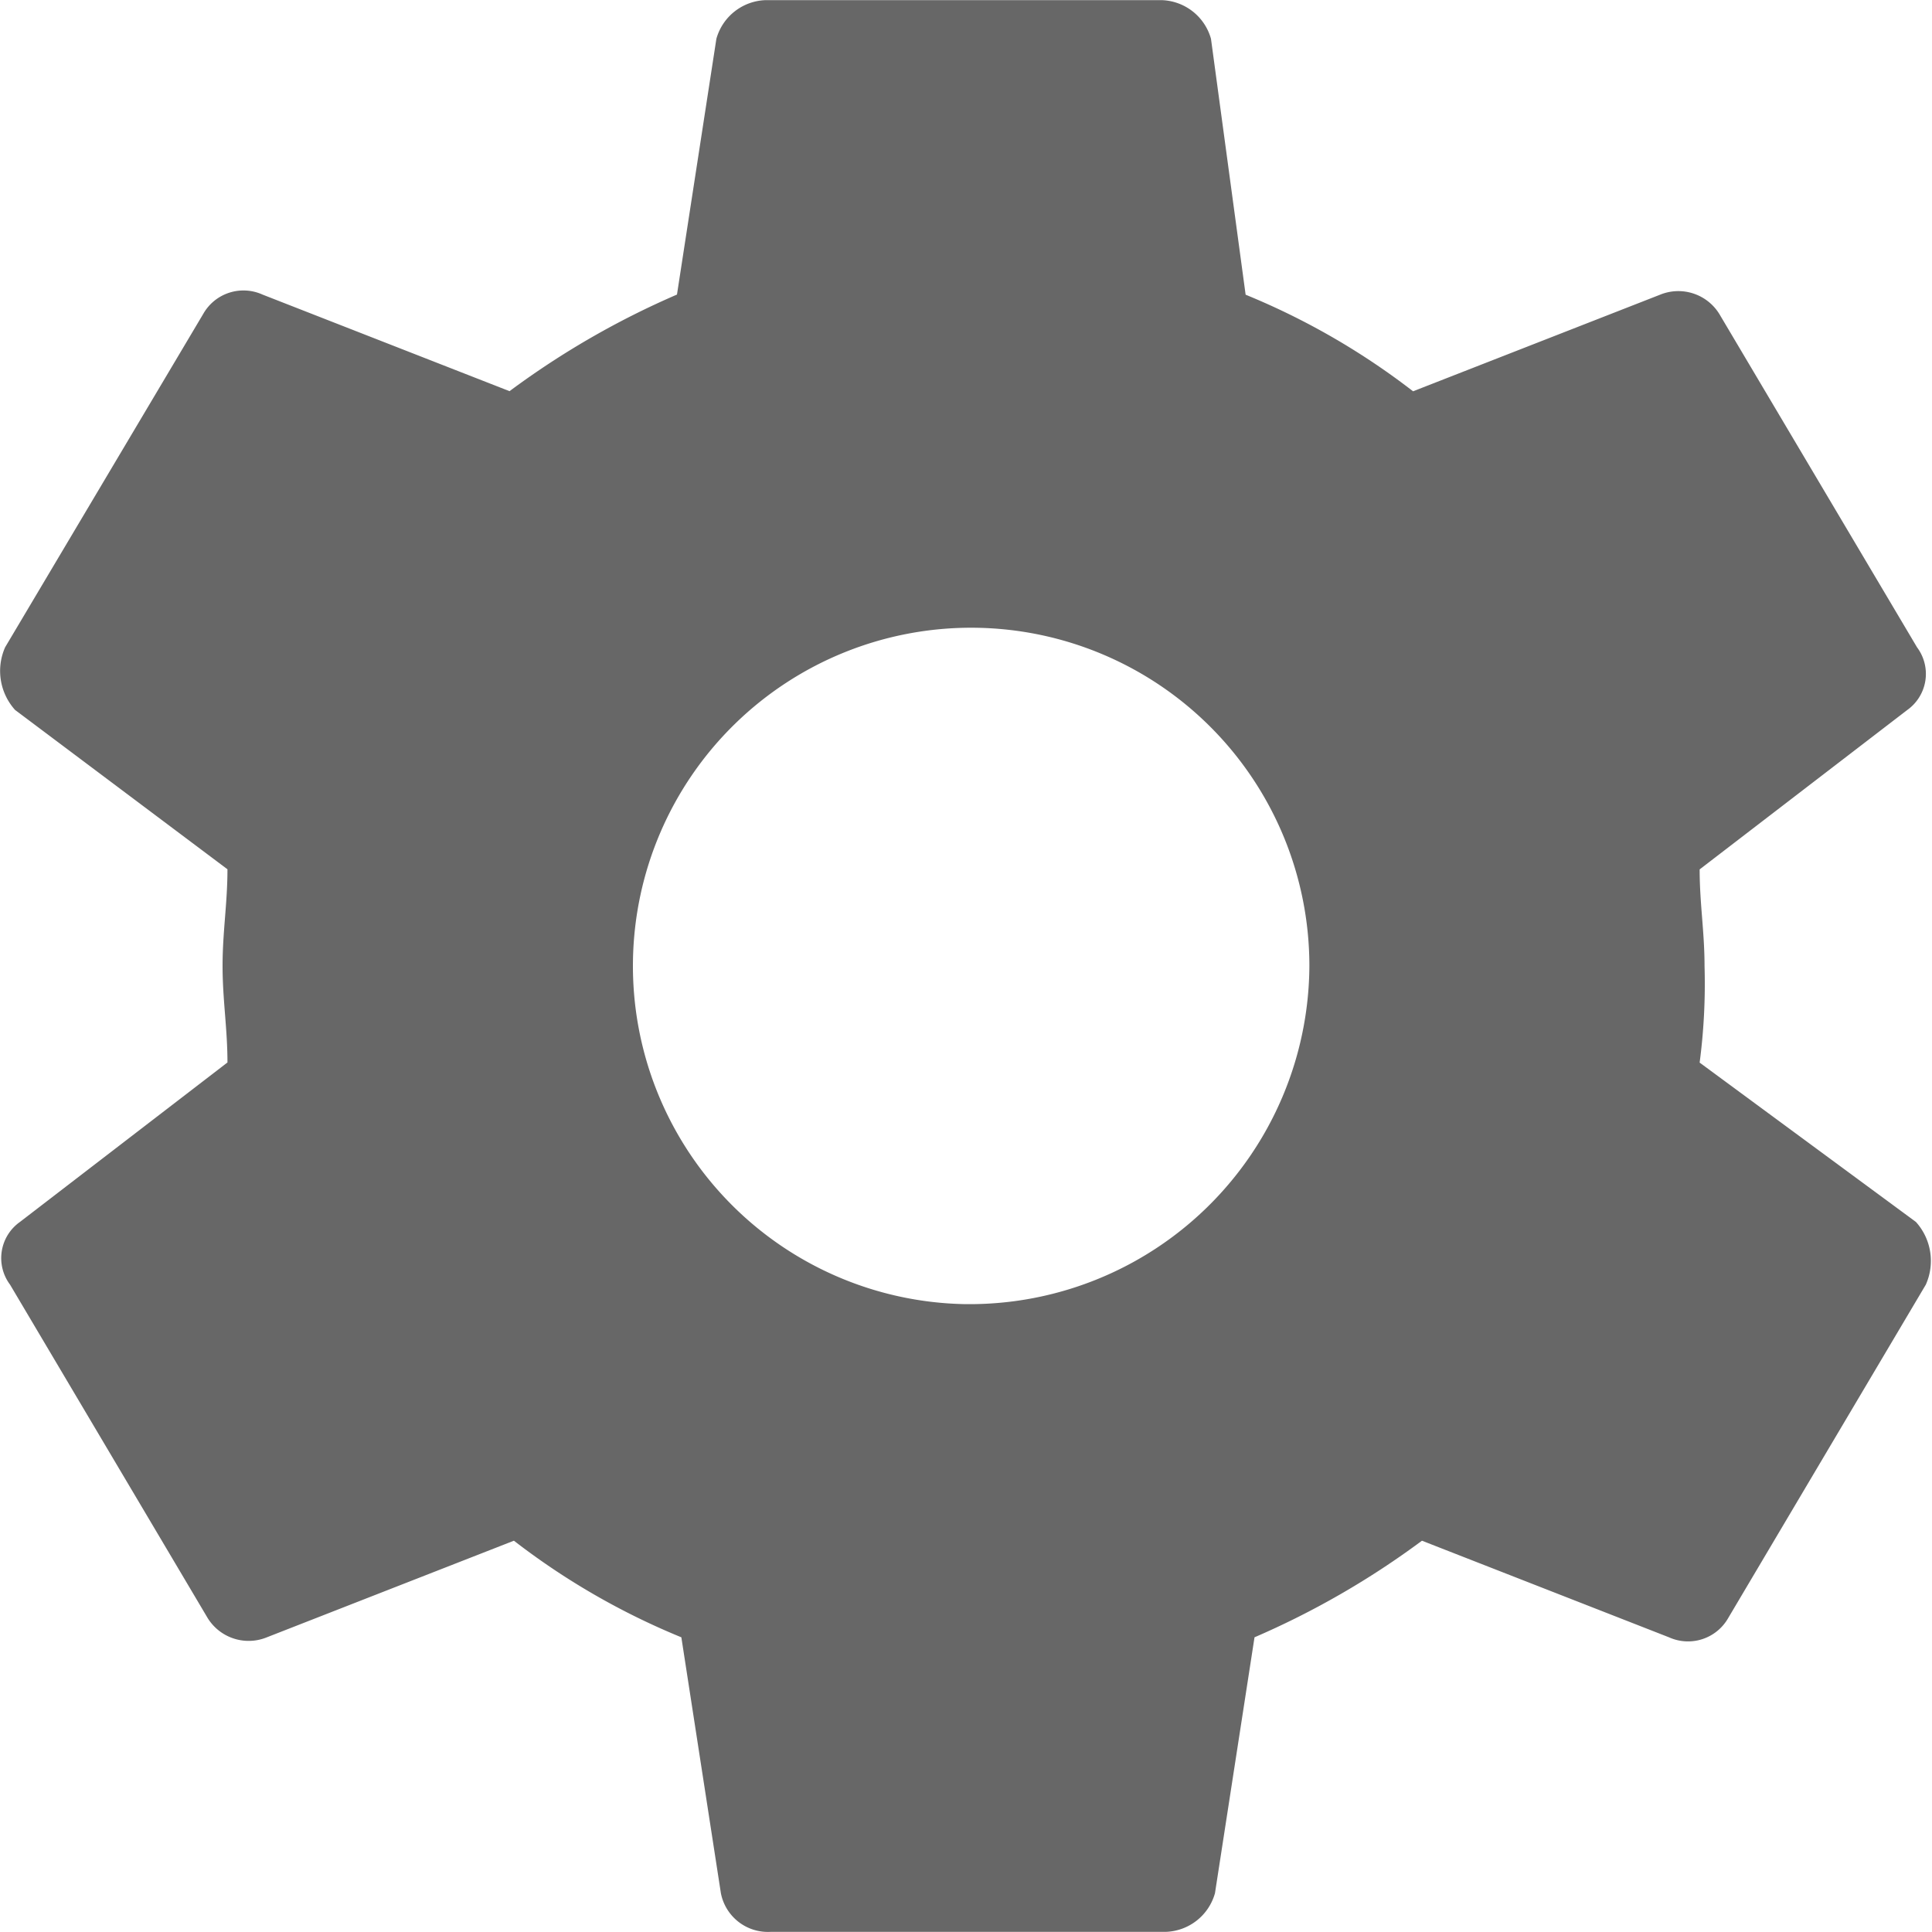 <svg xmlns="http://www.w3.org/2000/svg" width="15" height="15" viewBox="0 0 15 15"><defs><style>.a{fill:#676767;}</style></defs><path class="a" d="M16.571,11.625a4.69,4.69,0,0,0,.038-.75c0-.263-.038-.487-.038-.75l1.611-1.237a.344.344,0,0,0,.077-.487L16.724,5.813a.374.374,0,0,0-.46-.15l-1.918.75a5.582,5.582,0,0,0-1.3-.75l-.269-1.987a.411.411,0,0,0-.384-.3H9.321a.411.411,0,0,0-.384.3L8.631,5.662a6.5,6.5,0,0,0-1.3.75l-1.918-.75a.359.359,0,0,0-.46.15L3.415,8.4a.453.453,0,0,0,.077.487l1.649,1.237c0,.263-.038.487-.038.75s.038.487.038.75L3.53,12.862a.344.344,0,0,0-.077.487l1.534,2.588a.374.374,0,0,0,.46.15l1.918-.75a5.581,5.581,0,0,0,1.3.75l.307,1.987a.372.372,0,0,0,.384.3h3.068a.411.411,0,0,0,.384-.3l.307-1.987a6.491,6.491,0,0,0,1.3-.75l1.918.75a.359.359,0,0,0,.46-.15l1.534-2.588a.452.452,0,0,0-.077-.487ZM10.856,13.5a2.626,2.626,0,1,1,2.685-2.625A2.639,2.639,0,0,1,10.856,13.5Z" transform="translate(-3.375 -3.375)"/></svg>